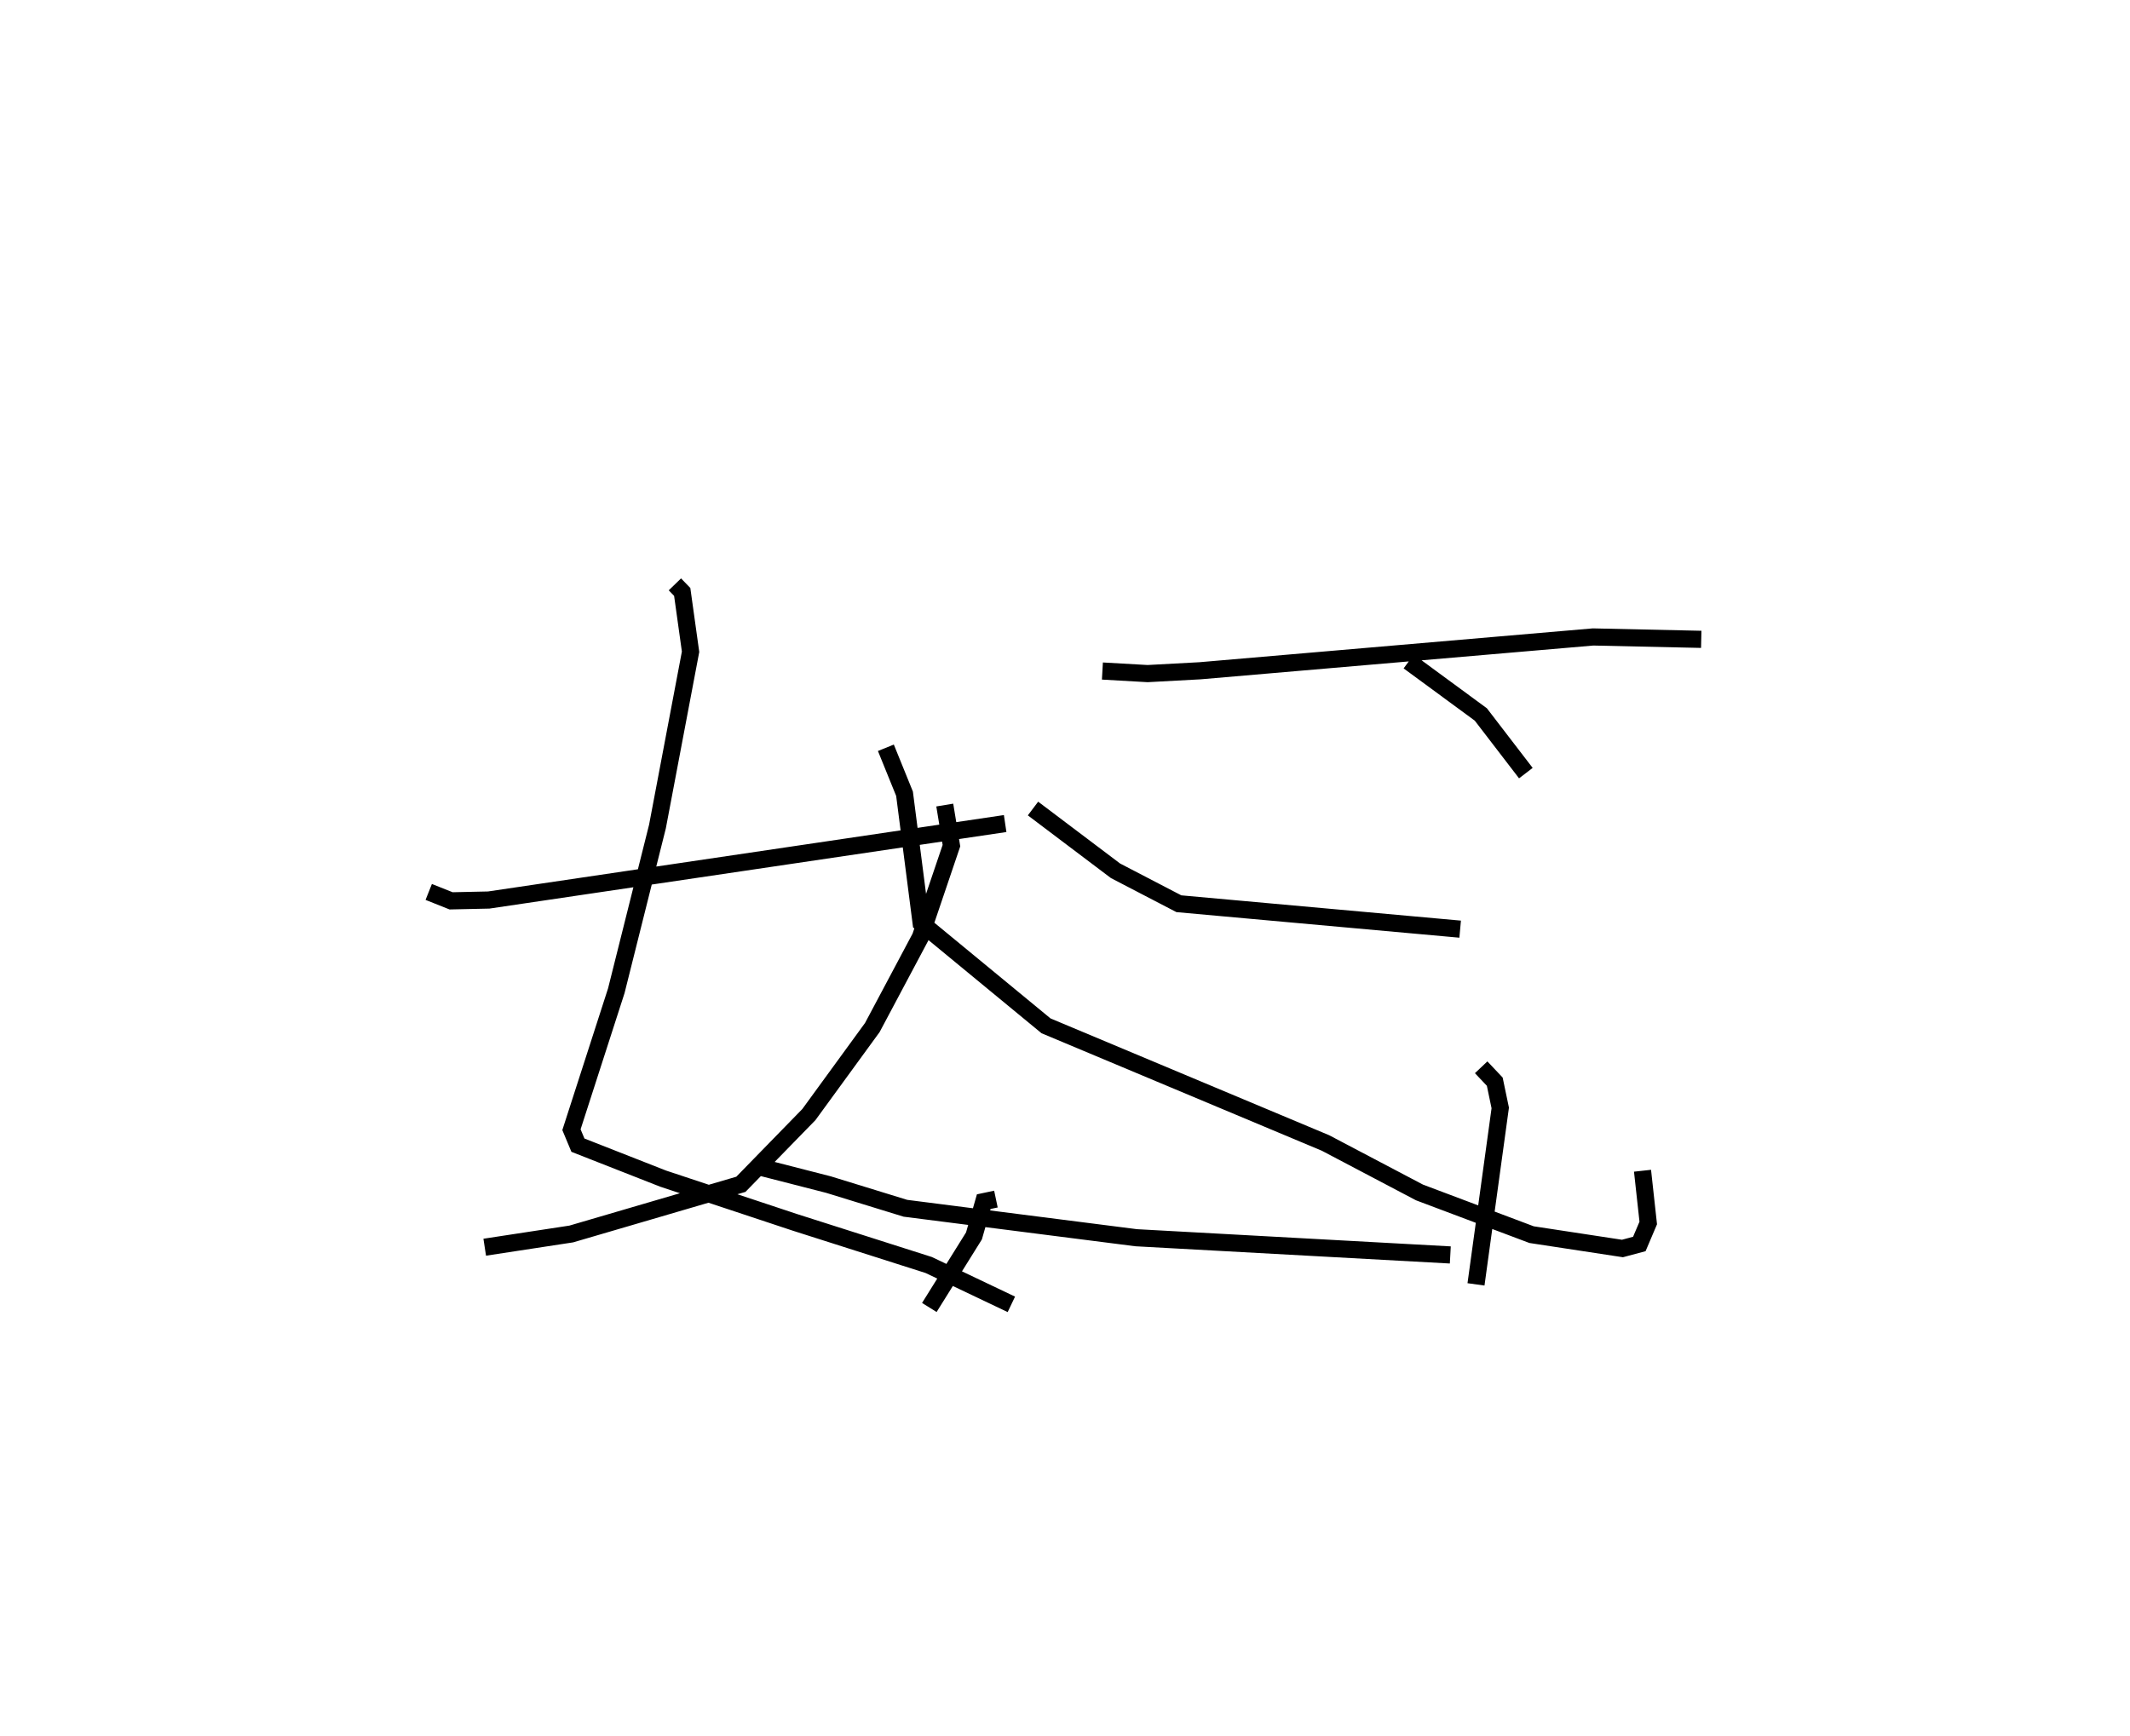 <?xml version="1.0" encoding="utf-8" ?>
<svg baseProfile="full" height="101.258" version="1.1" width="124.203" xmlns="http://www.w3.org/2000/svg" xmlns:ev="http://www.w3.org/2001/xml-events" xmlns:xlink="http://www.w3.org/1999/xlink"><defs /><rect fill="white" height="101.258" width="124.203" x="0" y="0" /><path d="M28.225,25 m0.0,0.0 m11.129,9.082 l0.427,0.441 0.487,3.49 l-1.93,10.191 -2.4,9.579 l-2.615,8.106 0.377,0.902 l4.967,1.951 7.706,2.558 l7.781,2.48 4.82,2.295 m-3.883,-29.121 l0.389,2.367 -1.805,5.329 l-2.808,5.279 -3.699,5.076 l-3.966,4.068 -9.89,2.898 l-5.047,0.771 m-3.265,-20.721 l1.305,0.52 2.194,-0.048 l30.113,-4.46 m5.671,-8.896 l2.636,0.15 3.054,-0.165 l22.921,-1.972 6.308,0.139 m-38.966,9.867 l4.81,3.631 3.696,1.922 l16.402,1.483 m-33.487,-10.579 l1.088,2.682 0.968,7.534 l7.282,6.001 16.297,6.833 l5.482,2.886 6.534,2.46 l5.3,0.808 0.984,-0.264 l0.52,-1.224 -0.334,-3.047 m-13.634,-29.702 l4.205,3.09 2.626,3.421 m-30.901,24.844 l-0.71,0.15 -0.57,1.998 l-2.603,4.174 m-9.809,-8.174 l3.926,1.006 4.489,1.382 l13.46,1.718 18.313,1.004 m1.799,-10.945 l0.793,0.839 0.32,1.532 l-1.414,10.29 " fill="none" stroke="black" stroke-width="1" /></svg>